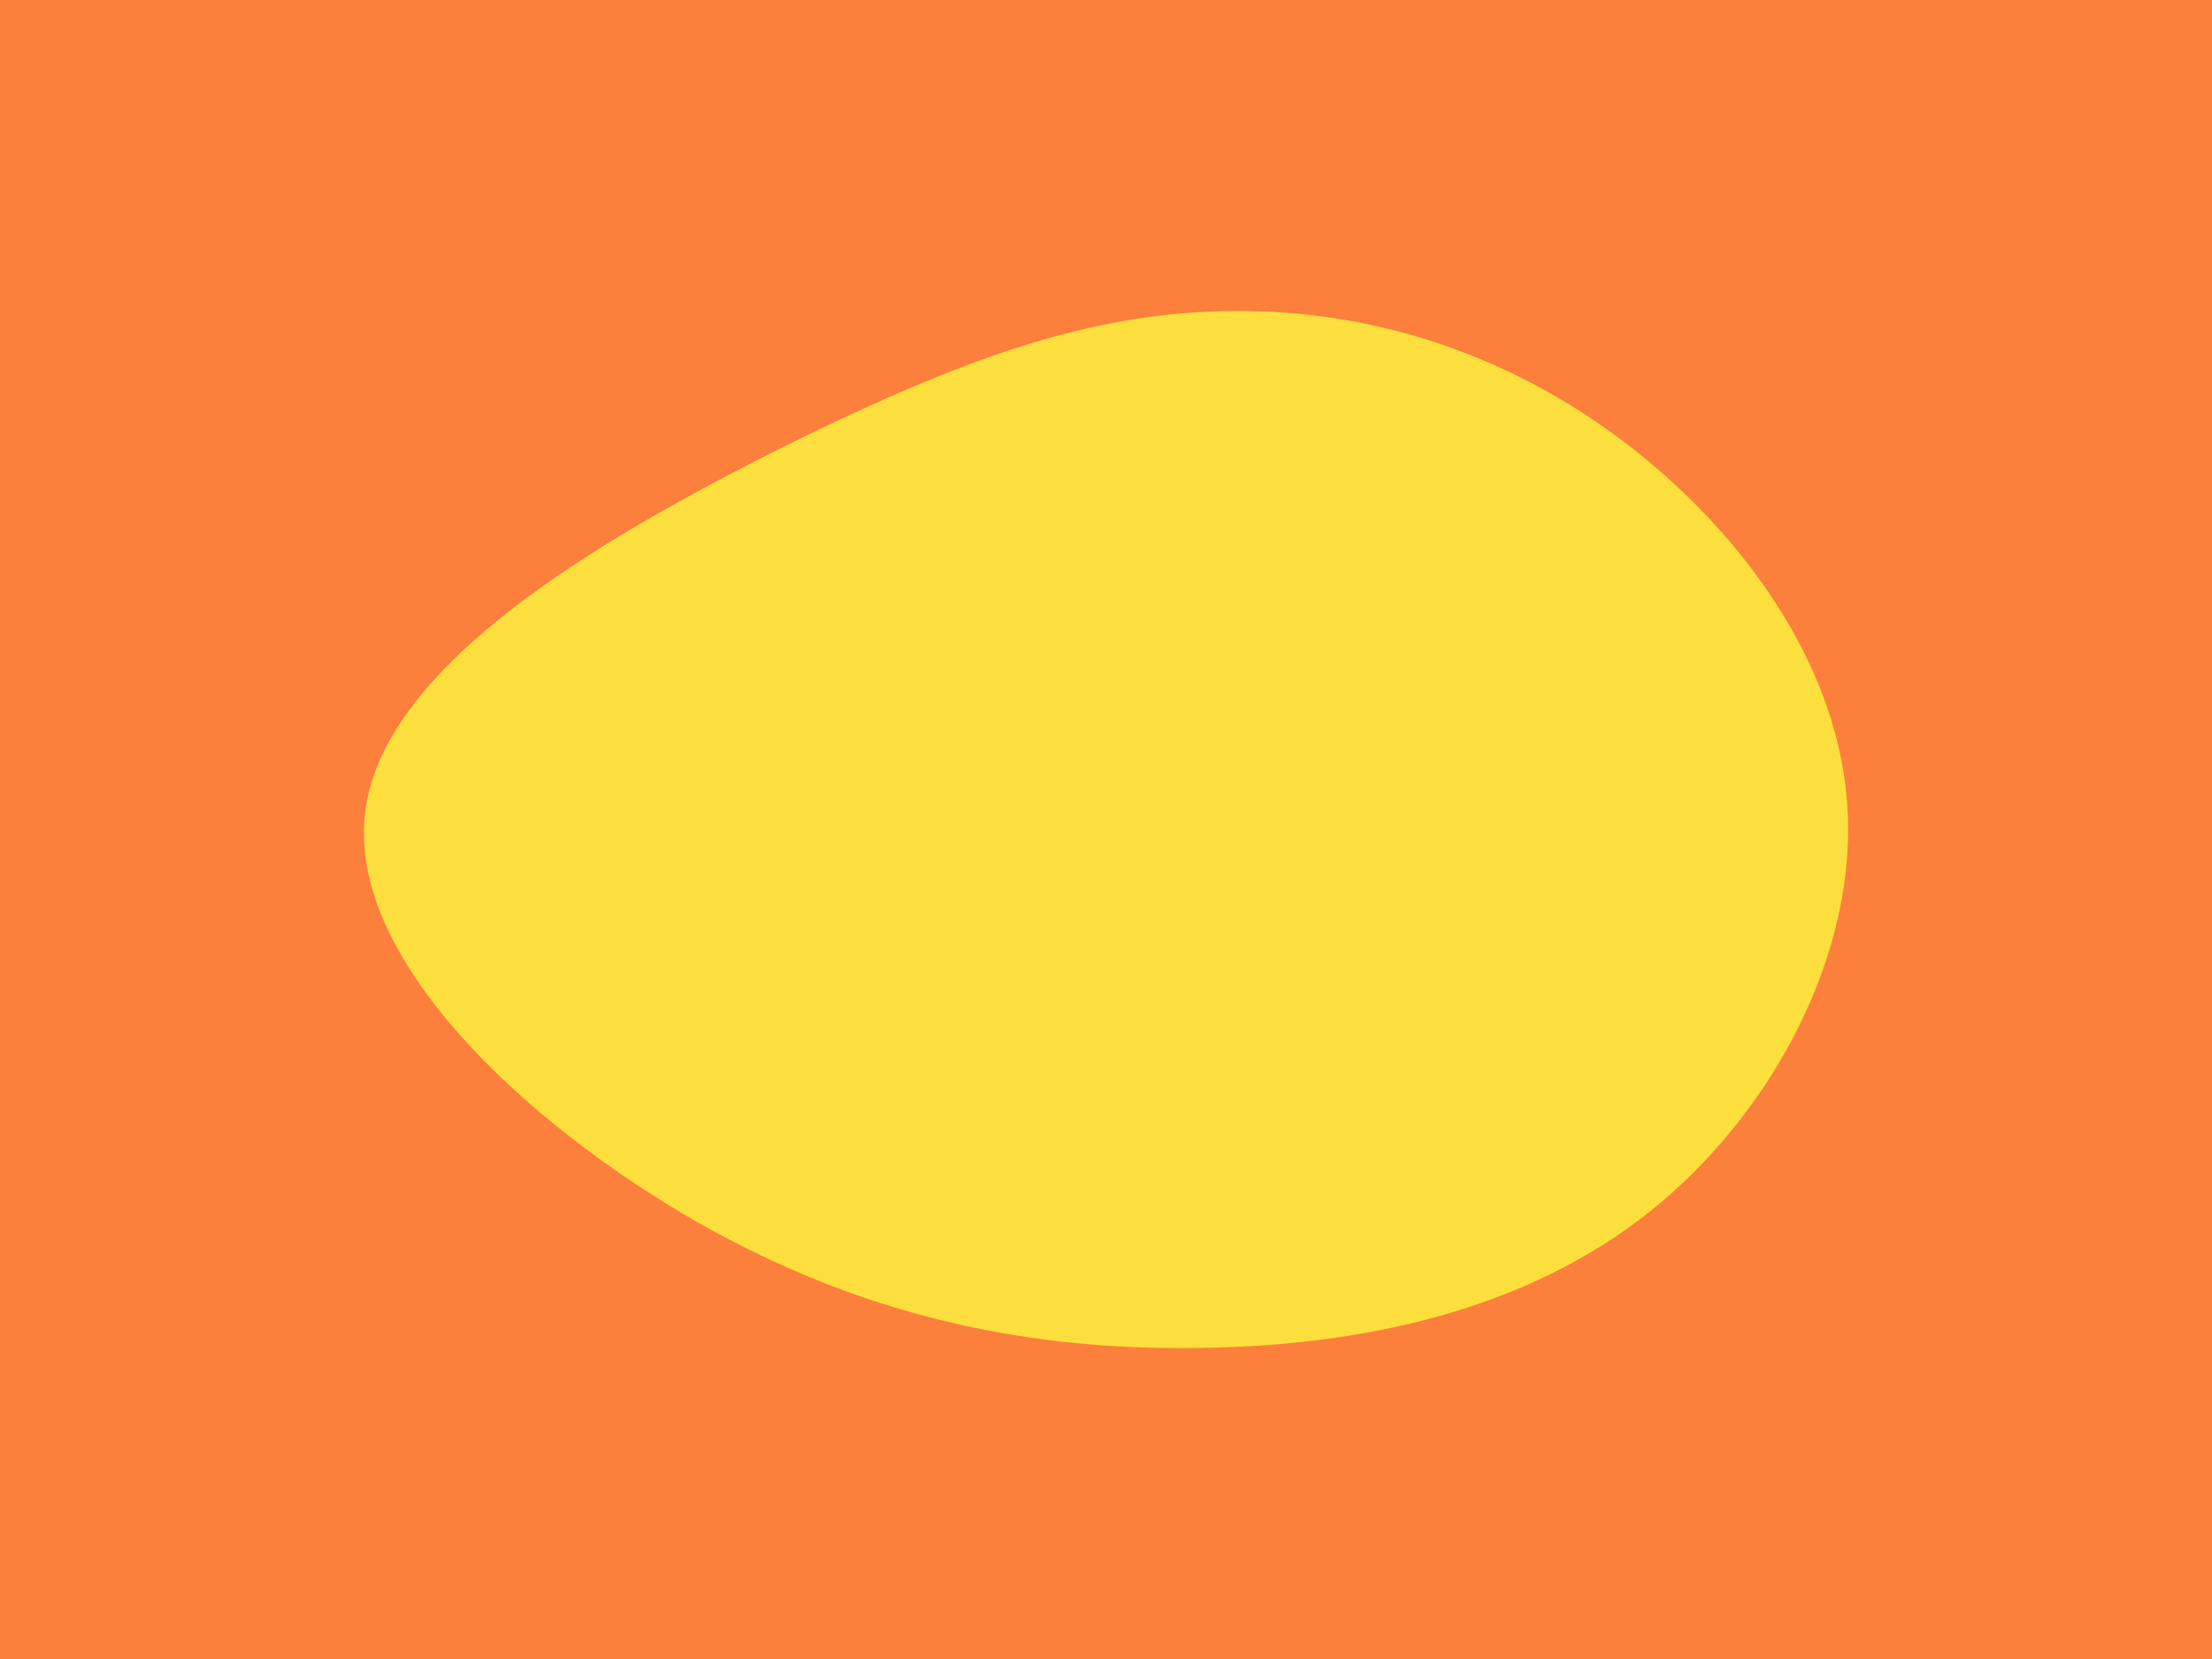<svg id="visual" viewBox="0 0 400 300" width="400" height="300" xmlns="http://www.w3.org/2000/svg" xmlns:xlink="http://www.w3.org/1999/xlink" version="1.1"><rect x="0" y="0" width="400" height="300" fill="#fc7f3c"></rect><g transform="translate(217.591 142.746)"><path d="M72.3 -65.6C94.6 -50 114.3 -25 116.4 2.1C118.6 29.2 103.1 58.5 80.8 76.3C58.5 94.1 29.2 100.6 -0.5 101C-30.2 101.5 -60.3 96 -91.6 78.2C-122.8 60.3 -155.2 30.2 -151.5 3.7C-147.9 -22.9 -108.2 -45.7 -77 -61.4C-45.7 -77 -22.9 -85.4 1.1 -86.4C25 -87.5 50 -81.2 72.3 -65.6" fill="#fcdf3c"></path></g></svg>